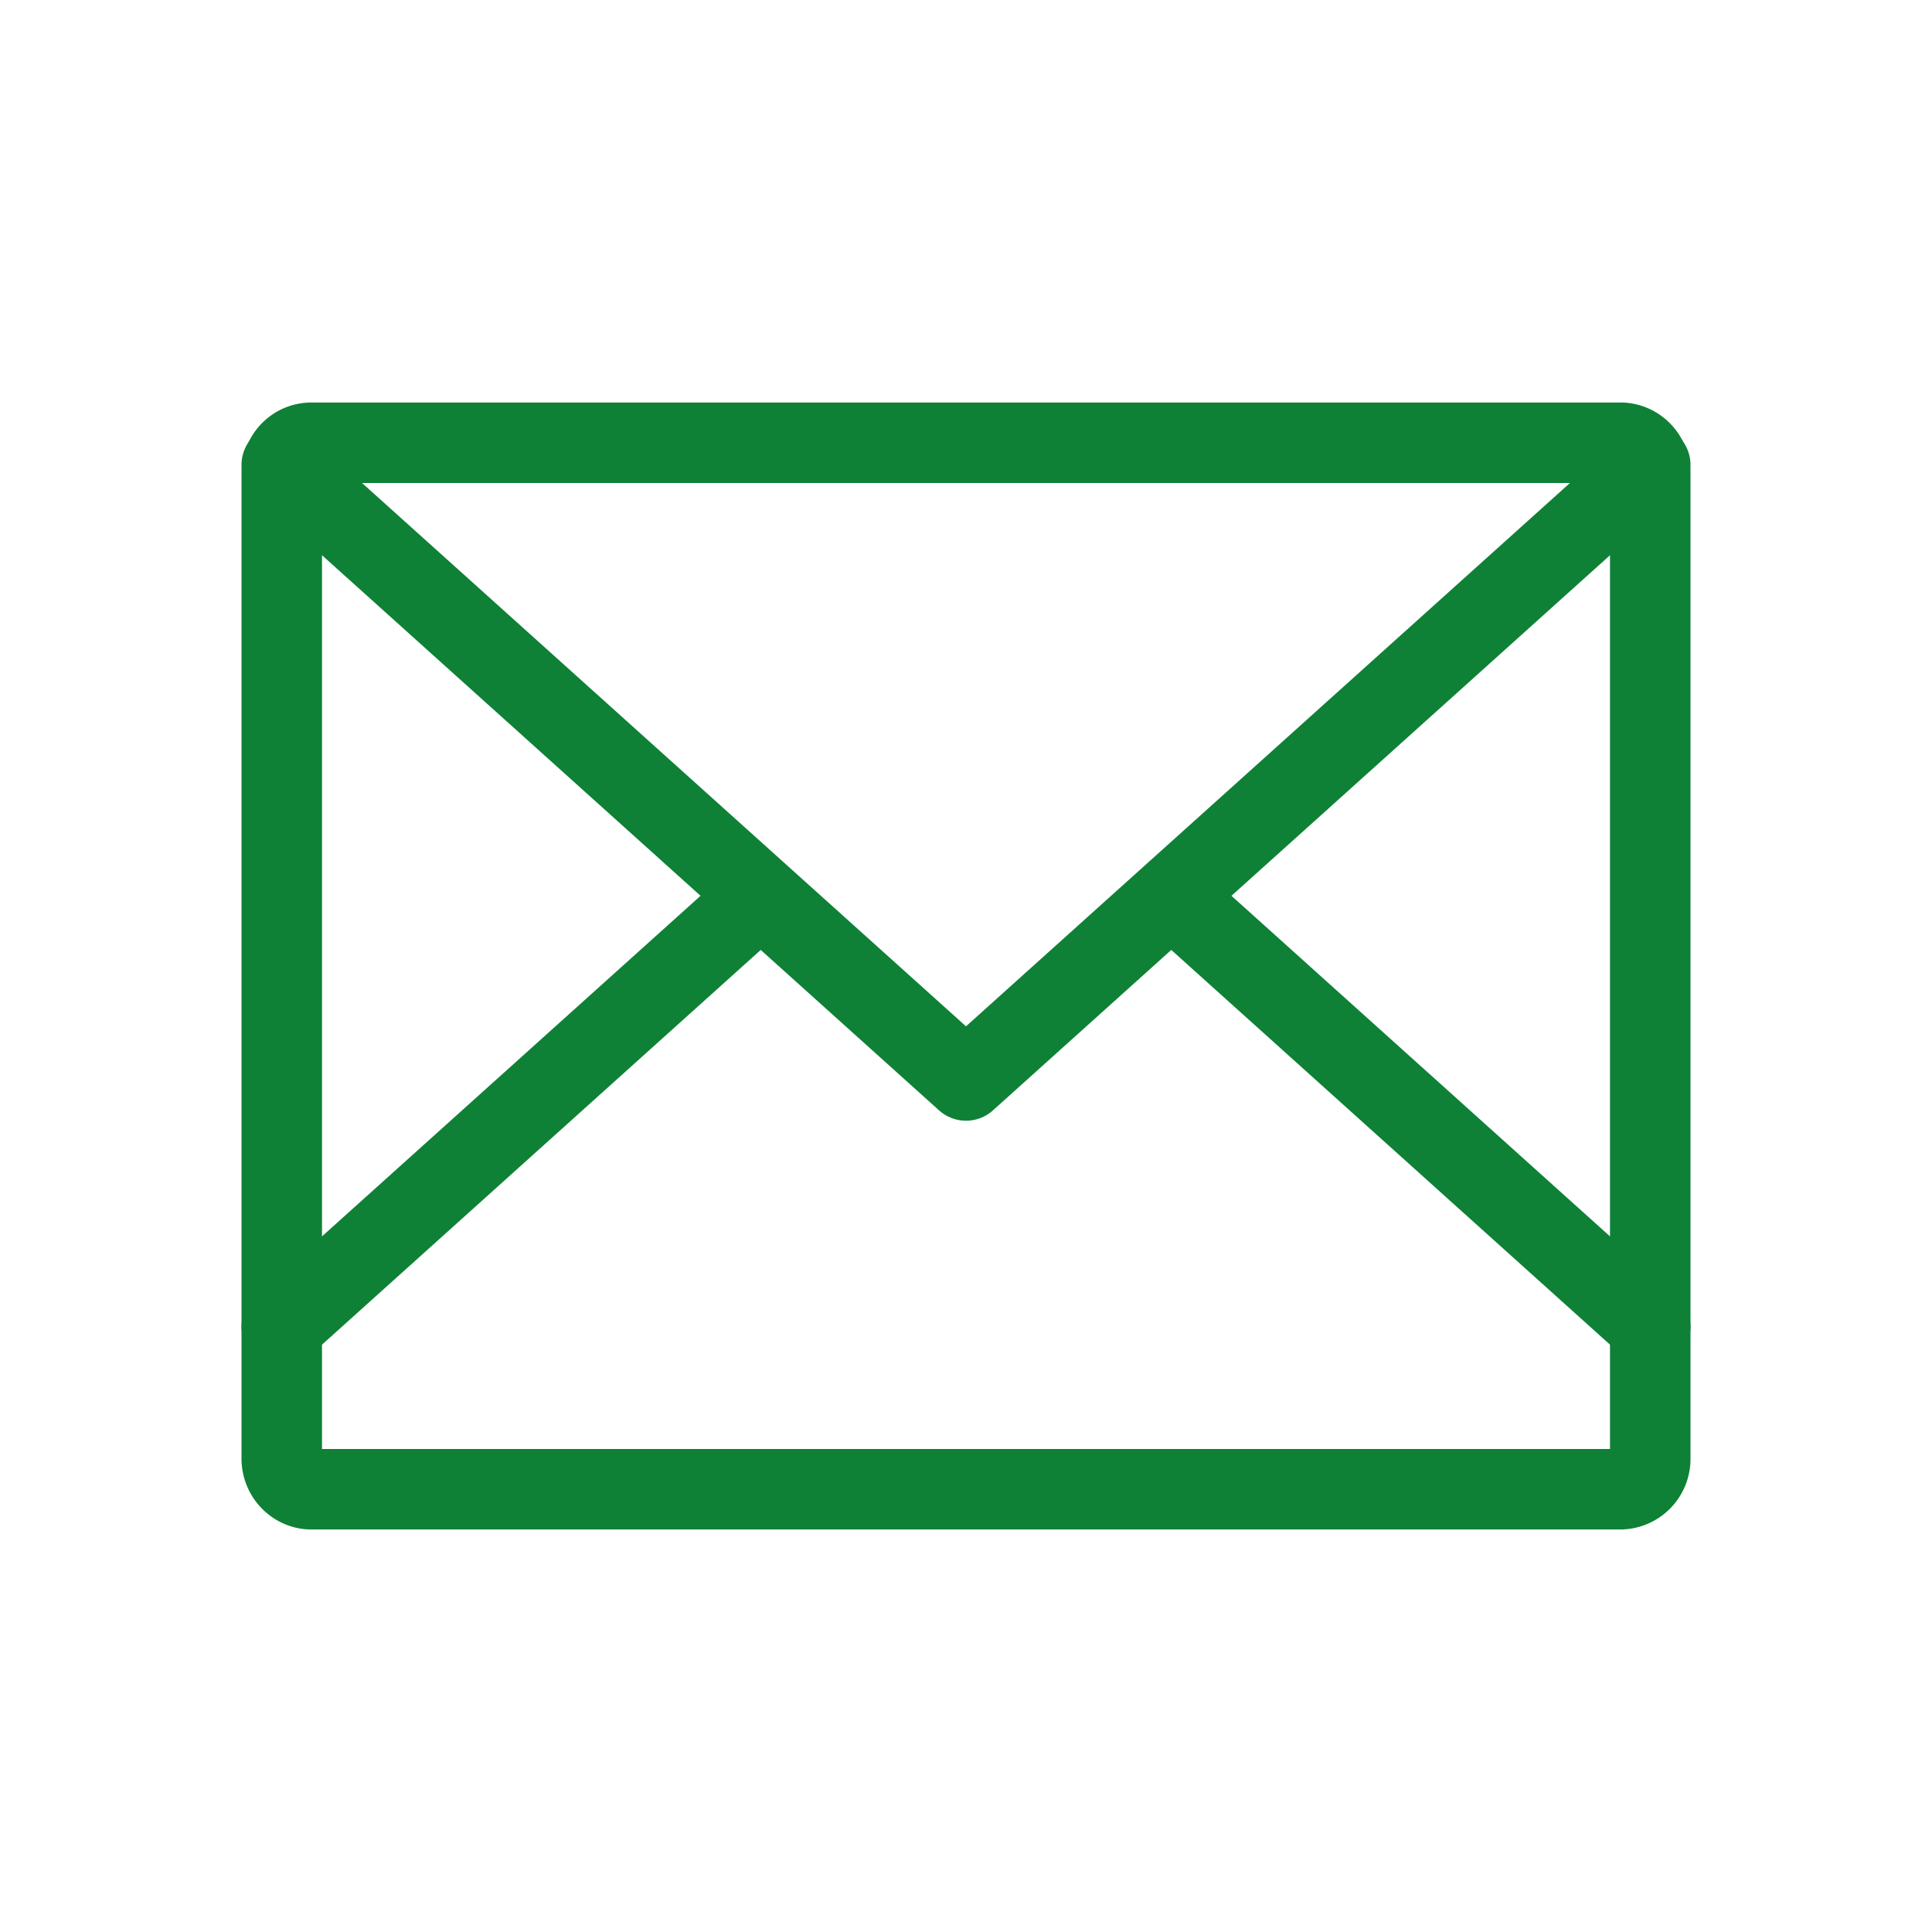 <svg width="24" height="24" fill="none" xmlns="http://www.w3.org/2000/svg"><path d="M3.87 5.5h16.26c.2 0 .37.168.37.382v12.236a.377.377 0 01-.37.382H3.87c-.2 0-.37-.168-.37-.382V5.882c0-.214.163-.382.37-.382z" stroke="#0e8136" stroke-miterlimit="10" stroke-linecap="round" stroke-linejoin="round"/><path d="M3.5 5.775l8.5 7.647 8.5-7.647M9.45 11.128L3.5 16.481M20.5 16.481l-5.95-5.353" stroke="#0e8136" stroke-miterlimit="10" stroke-linecap="round" stroke-linejoin="round"/></svg>